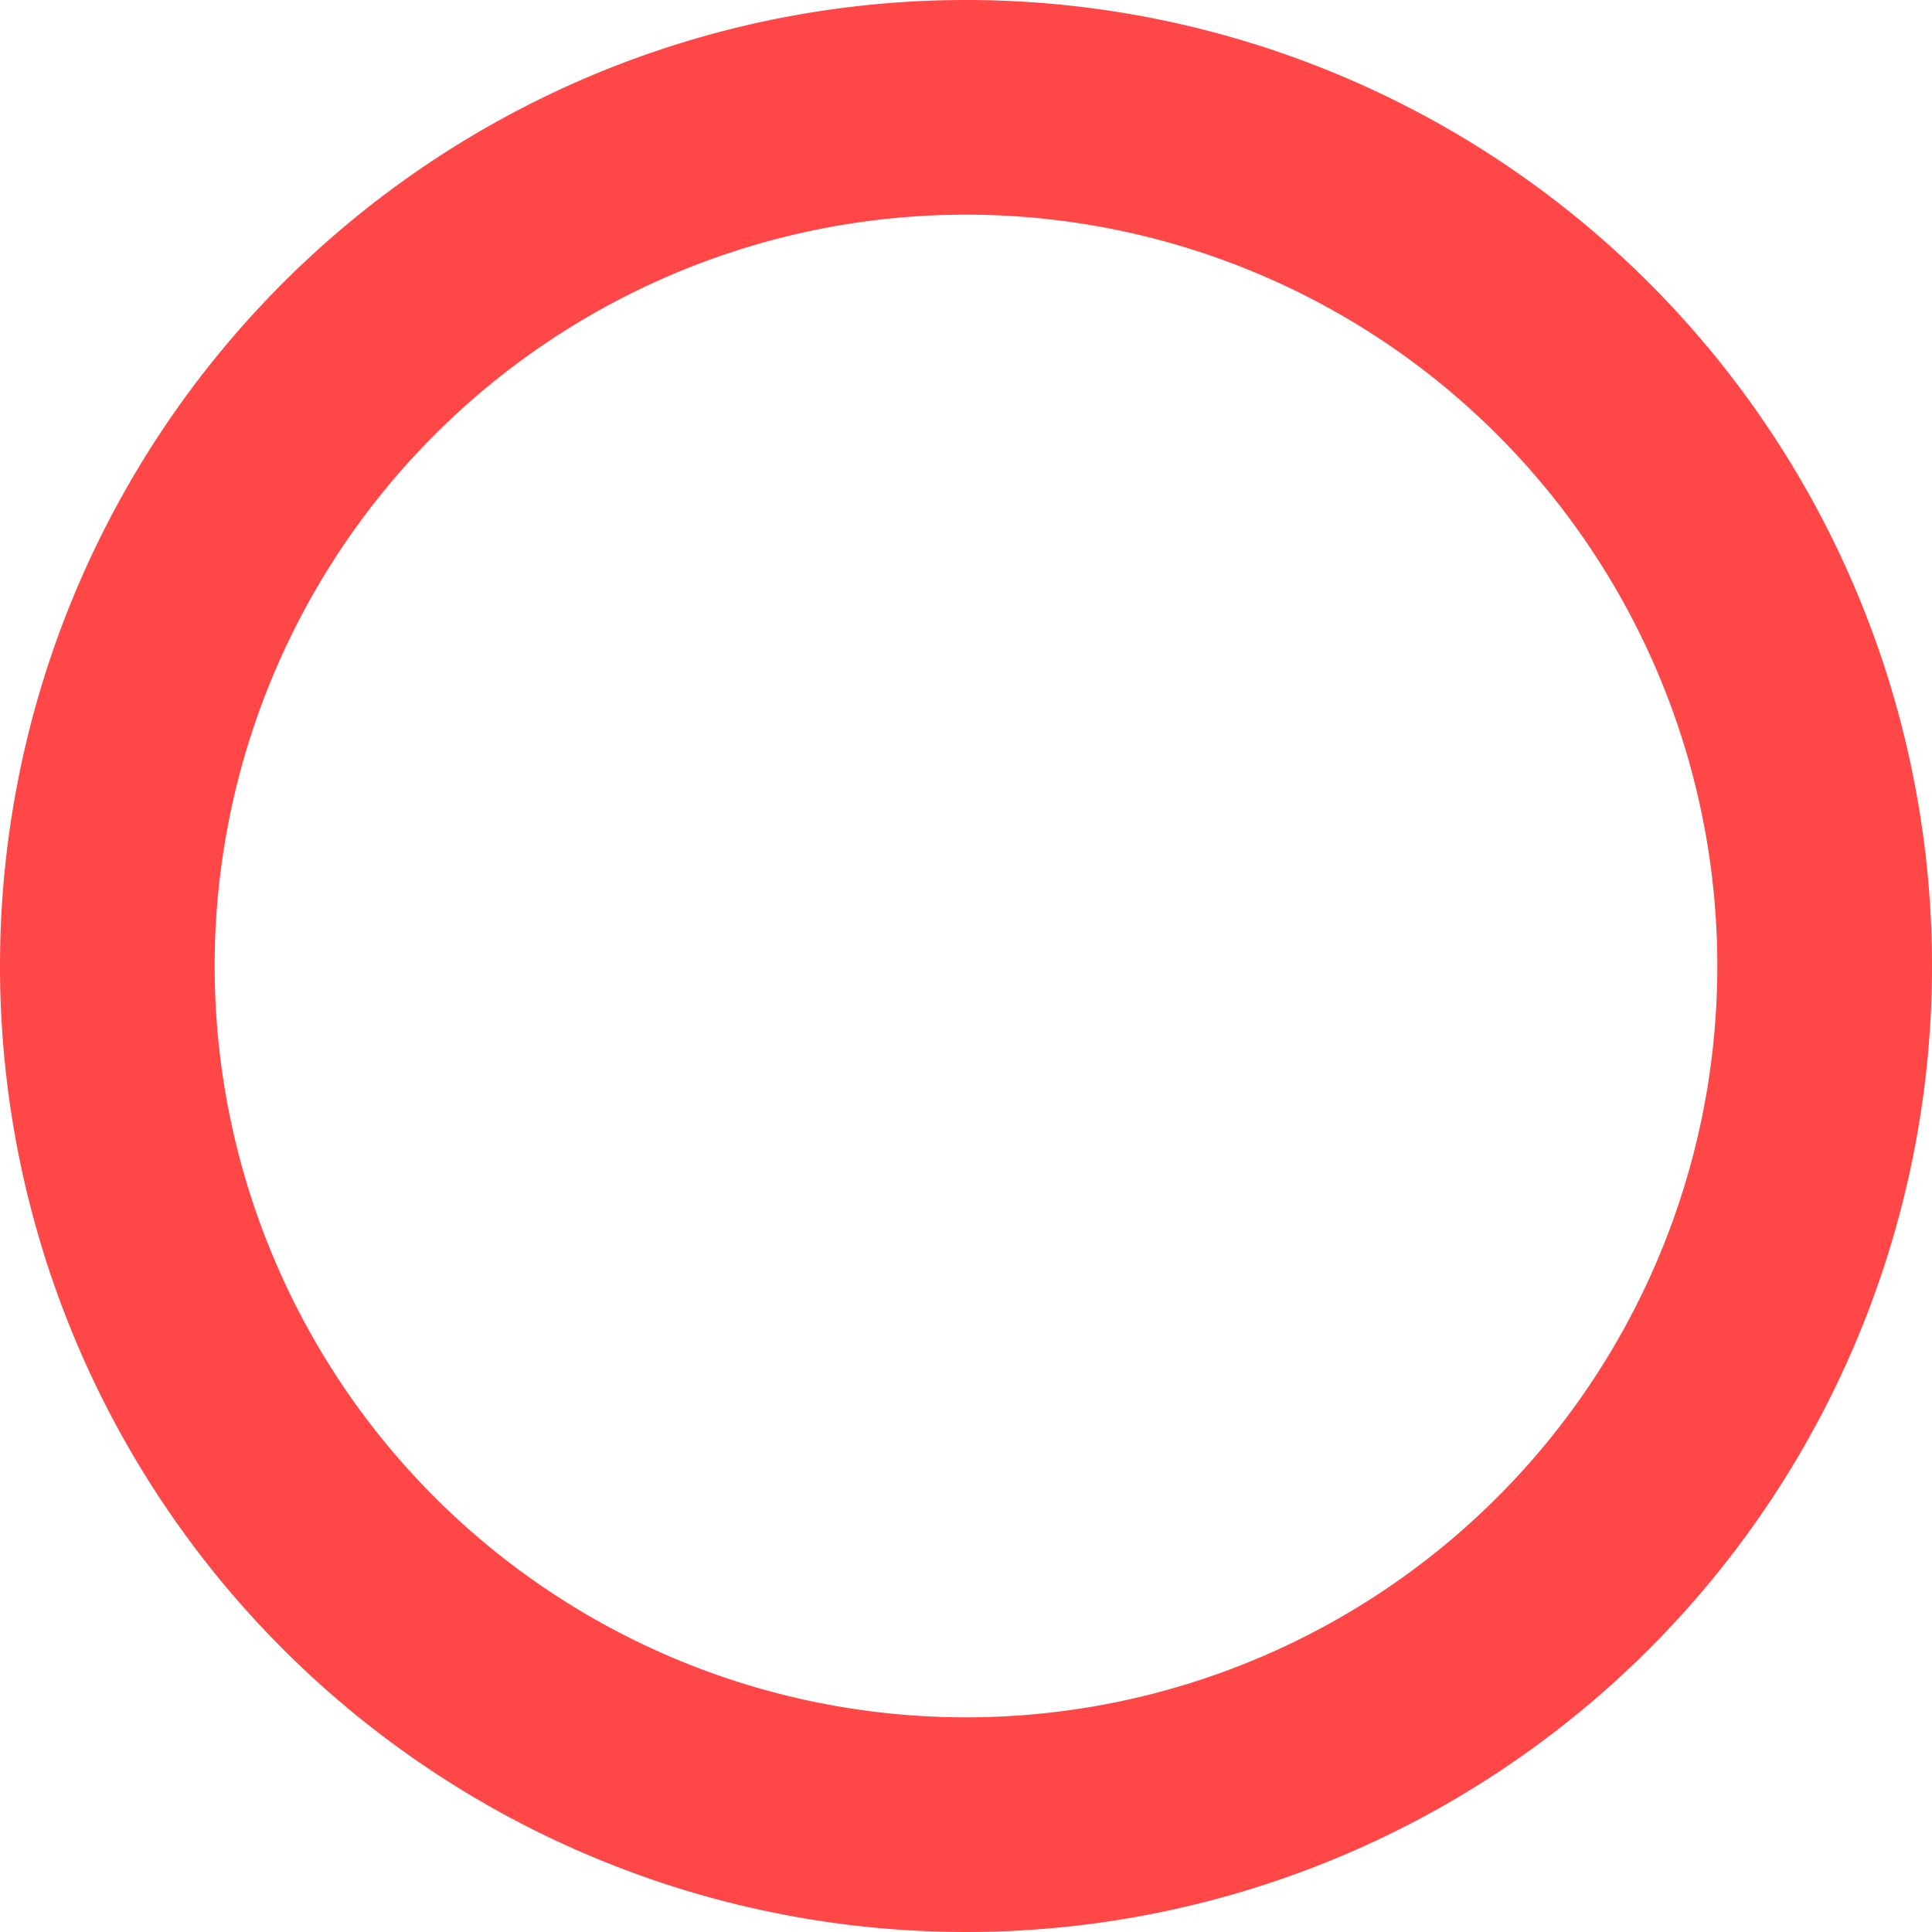 <svg xmlns="http://www.w3.org/2000/svg" width="45" height="45" viewBox="0 0 45 45">
<defs>
    <style>
      .cls-1 {
        fill: #ff4747;
        fill-rule: evenodd;
      }
    </style>
  </defs>
  <path id="形状_1" data-name="形状 1" class="cls-1" d="M-48-51a7.825,7.825,0,0,0,0,1c3.235,0,5,25,5,25h8l15-24v-2H-30v1c5.673,0-6,16-6,16h-1s-0.35-17-3-17h-8Z"/>
  <path id="形状_2" data-name="形状 2" class="cls-1" d="M-4-45L7-34,18-45H-4Z"/>
  <path id="矩形_1" data-name="矩形 1" class="cls-1" d="M61-63.385L79.385-45,61-26.615,42.615-45Zm0,5.657L73.728-45,61-32.272,48.272-45Zm-2.828-2.828L61-57.728,45.444-42.172,42.615-45ZM48.272-45L61-32.272l-2.828,2.828L45.444-42.172ZM61-63.385l2.828,2.828L61-57.728l-2.828-2.828Zm0,31.113,2.828,2.828L61-26.615l-2.828-2.828Z"/>
  <path id="椭圆_1" data-name="椭圆 1" class="cls-1" d="M148-59a15,15,0,0,1,15,15c0,5.116-5.972,16.062-15,23-9.146-6.911-15-17.961-15-23A15,15,0,0,1,148-59Zm0,7a6.265,6.265,0,0,1,6,6.5,6.265,6.265,0,0,1-6,6.5,6.265,6.265,0,0,1-6-6.5A6.265,6.265,0,0,1,148-52Z"/>
  <path id="形状_3_拷贝" data-name="形状 3 拷贝" class="cls-1" d="M195-56c-3.084,0-9,5.017-9,11s5,10,5,10v1s-14,6.1-14,10,4,4,4,4h14V-56Zm0,0c3.084,0,9,5.017,9,11s-5,10-5,10v1s14,6.1,14,10-4,4-4,4H195V-56Z"/>
  <path id="椭圆_2" data-name="椭圆 2" class="cls-1" d="M-26.5-3A16.5,16.5,0,0,1-10,13.5,16.5,16.5,0,0,1-26.5,30,16.5,16.5,0,0,1-43,13.5,16.5,16.5,0,0,1-26.5-3ZM-30,13h12l1,2.053L-18,17H-29a6.043,6.043,0,0,1-1-1.135V13Zm0-8,2.009-1L-26,5v8h-4V5Z"/>
  <path id="椭圆_3" data-name="椭圆 3" class="cls-1" d="M22.5,0A22.5,22.5,0,1,1,0,22.5,22.5,22.5,0,0,1,22.5,0Zm0,5A17.5,17.5,0,1,1,5,22.5,17.5,17.5,0,0,1,22.5,5Z"/>
</svg>
